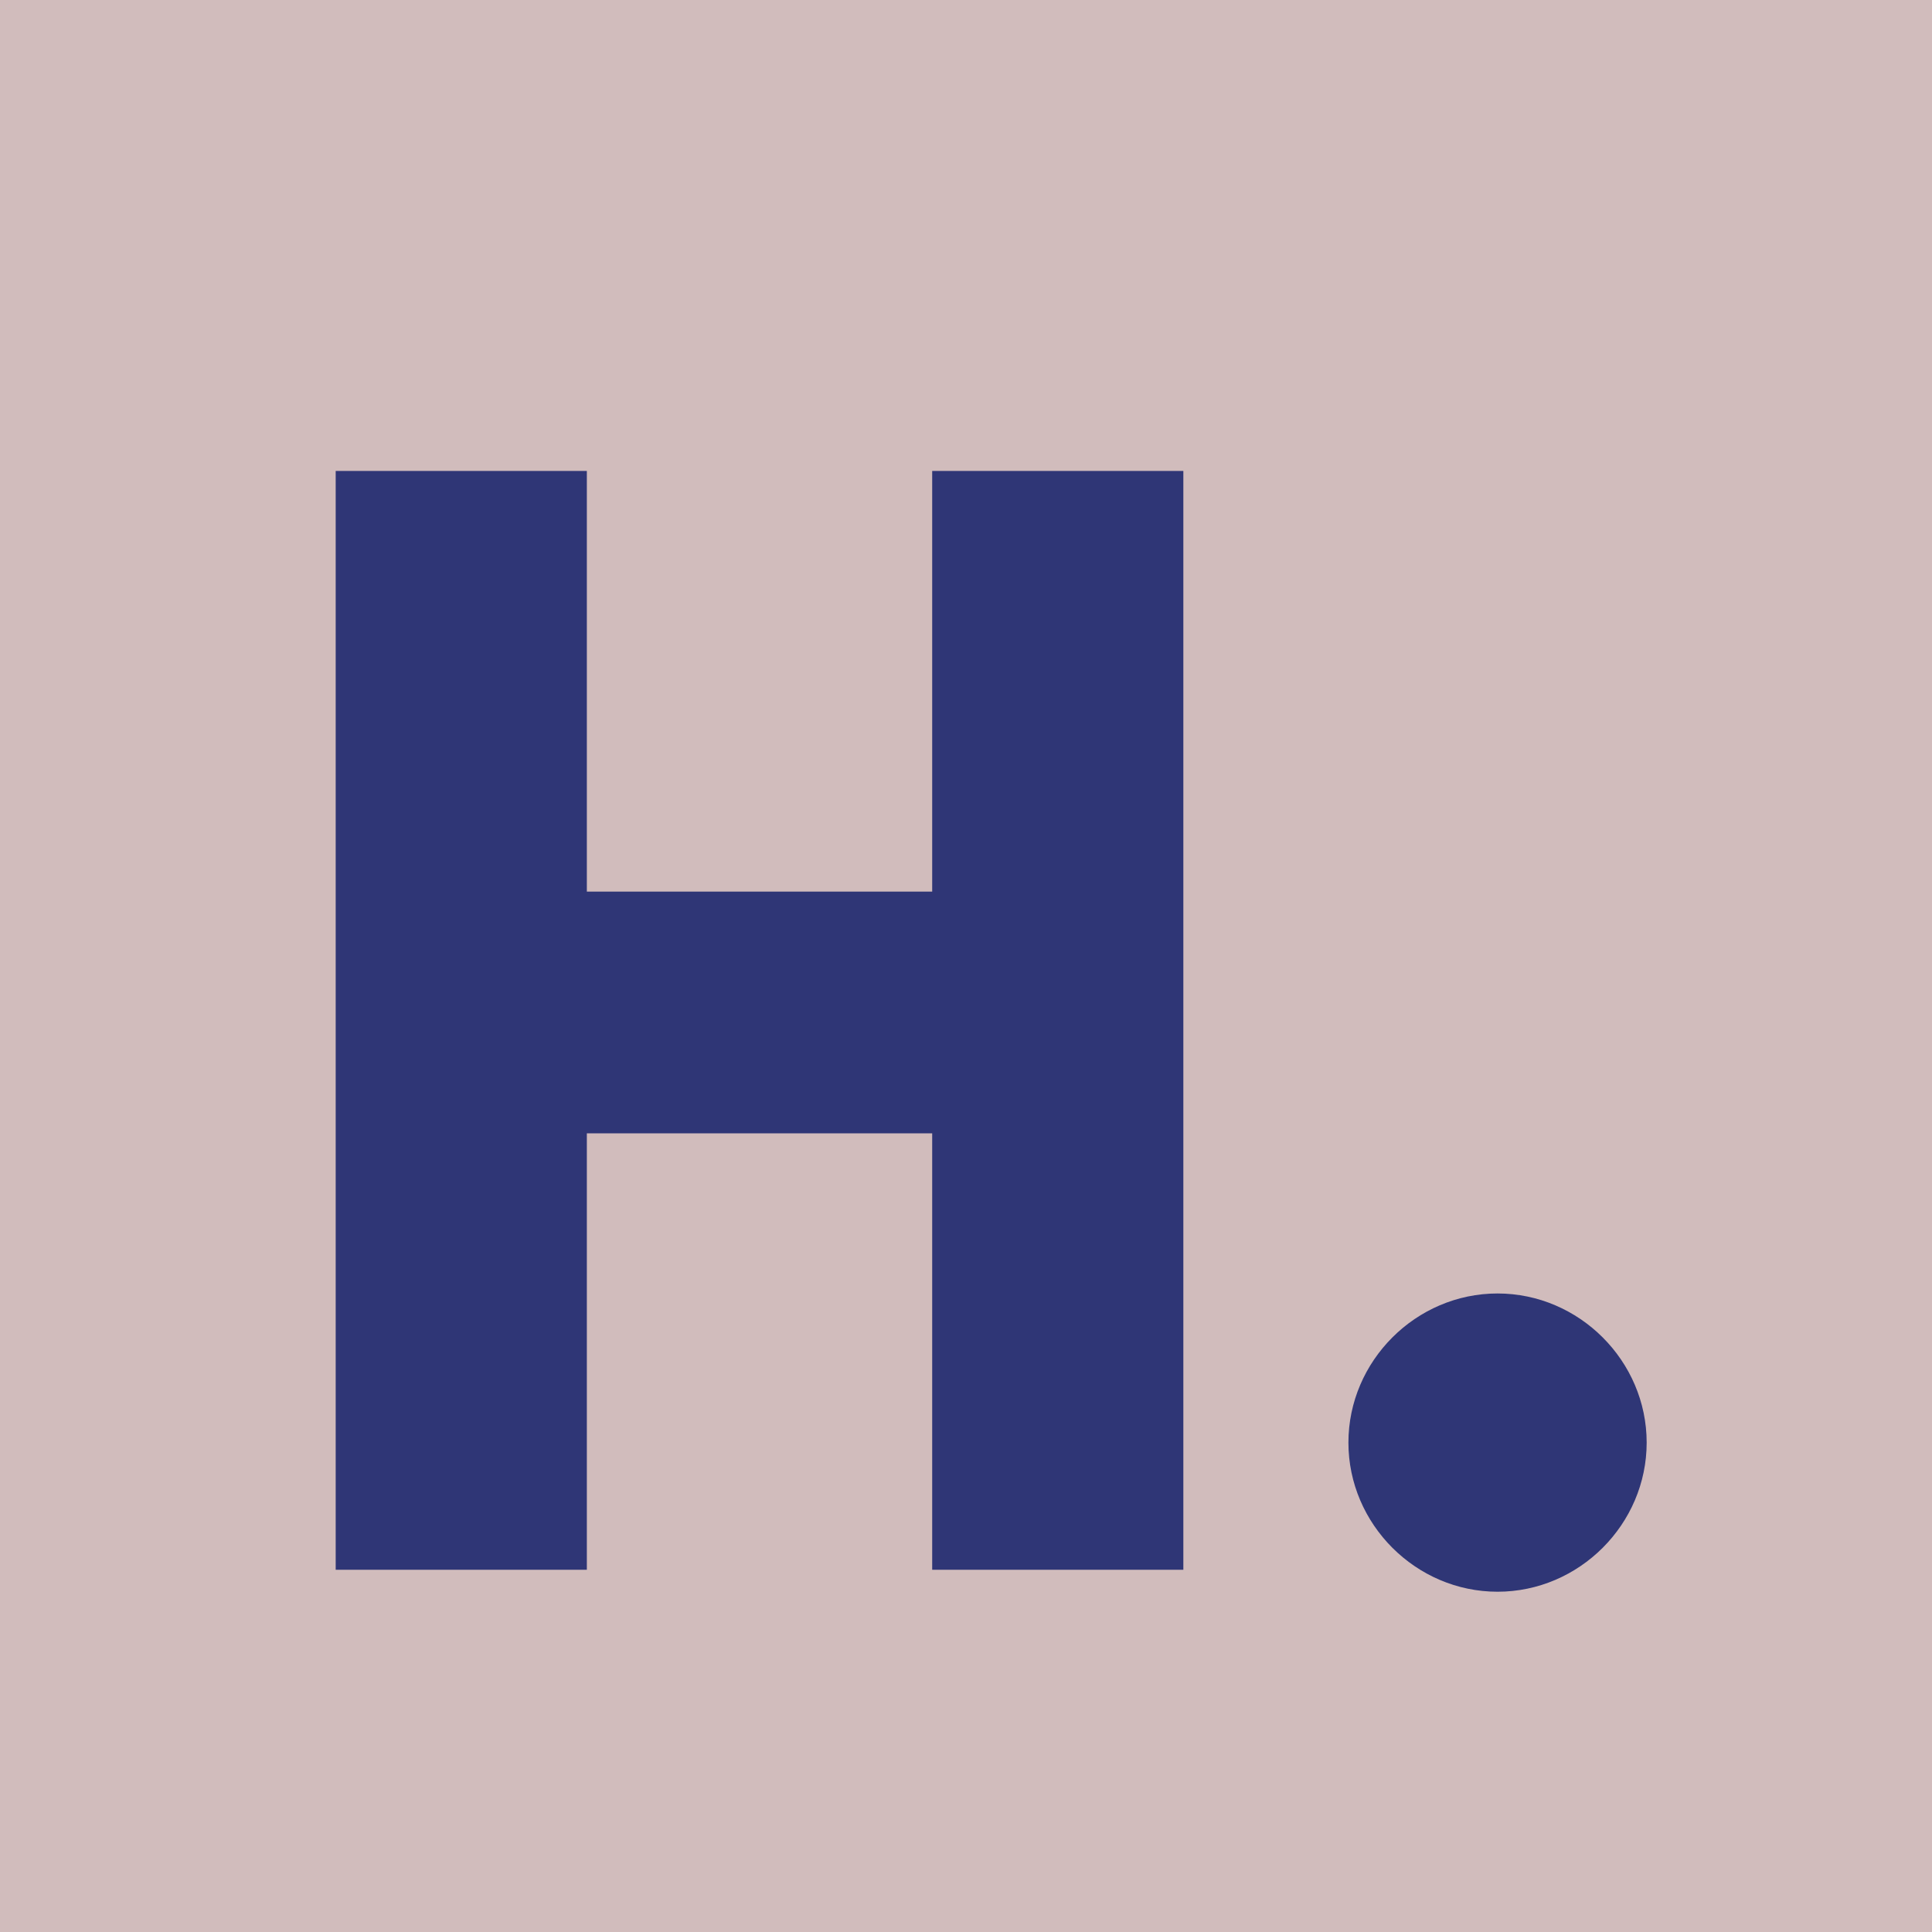 <svg width="16" height="16" viewBox="0 0 16 16" fill="none" xmlns="http://www.w3.org/2000/svg">
<rect x="0" y="0" width="16" height="16" fill="#808080" stroke="none"/>
<g clip-path="url(#clip0)">
<rect width="16" height="16" fill="white"/>
<rect width="16" height="16" fill="#D1BCBC"/>
<path d="M7.72 3.9V7.384H4.86V3.9H2.78V13H4.86V9.386H7.72V13H9.8V3.9H7.72ZM12.402 13.182C13.078 13.182 13.637 12.623 13.637 11.947C13.637 11.271 13.078 10.712 12.402 10.712C11.726 10.712 11.167 11.271 11.167 11.947C11.167 12.623 11.726 13.182 12.402 13.182Z" fill="#2F3676"/>
</g>
<defs>
<clipPath id="clip0">
<rect width="16" height="16" fill="white"/>
</clipPath>
</defs>
</svg>
